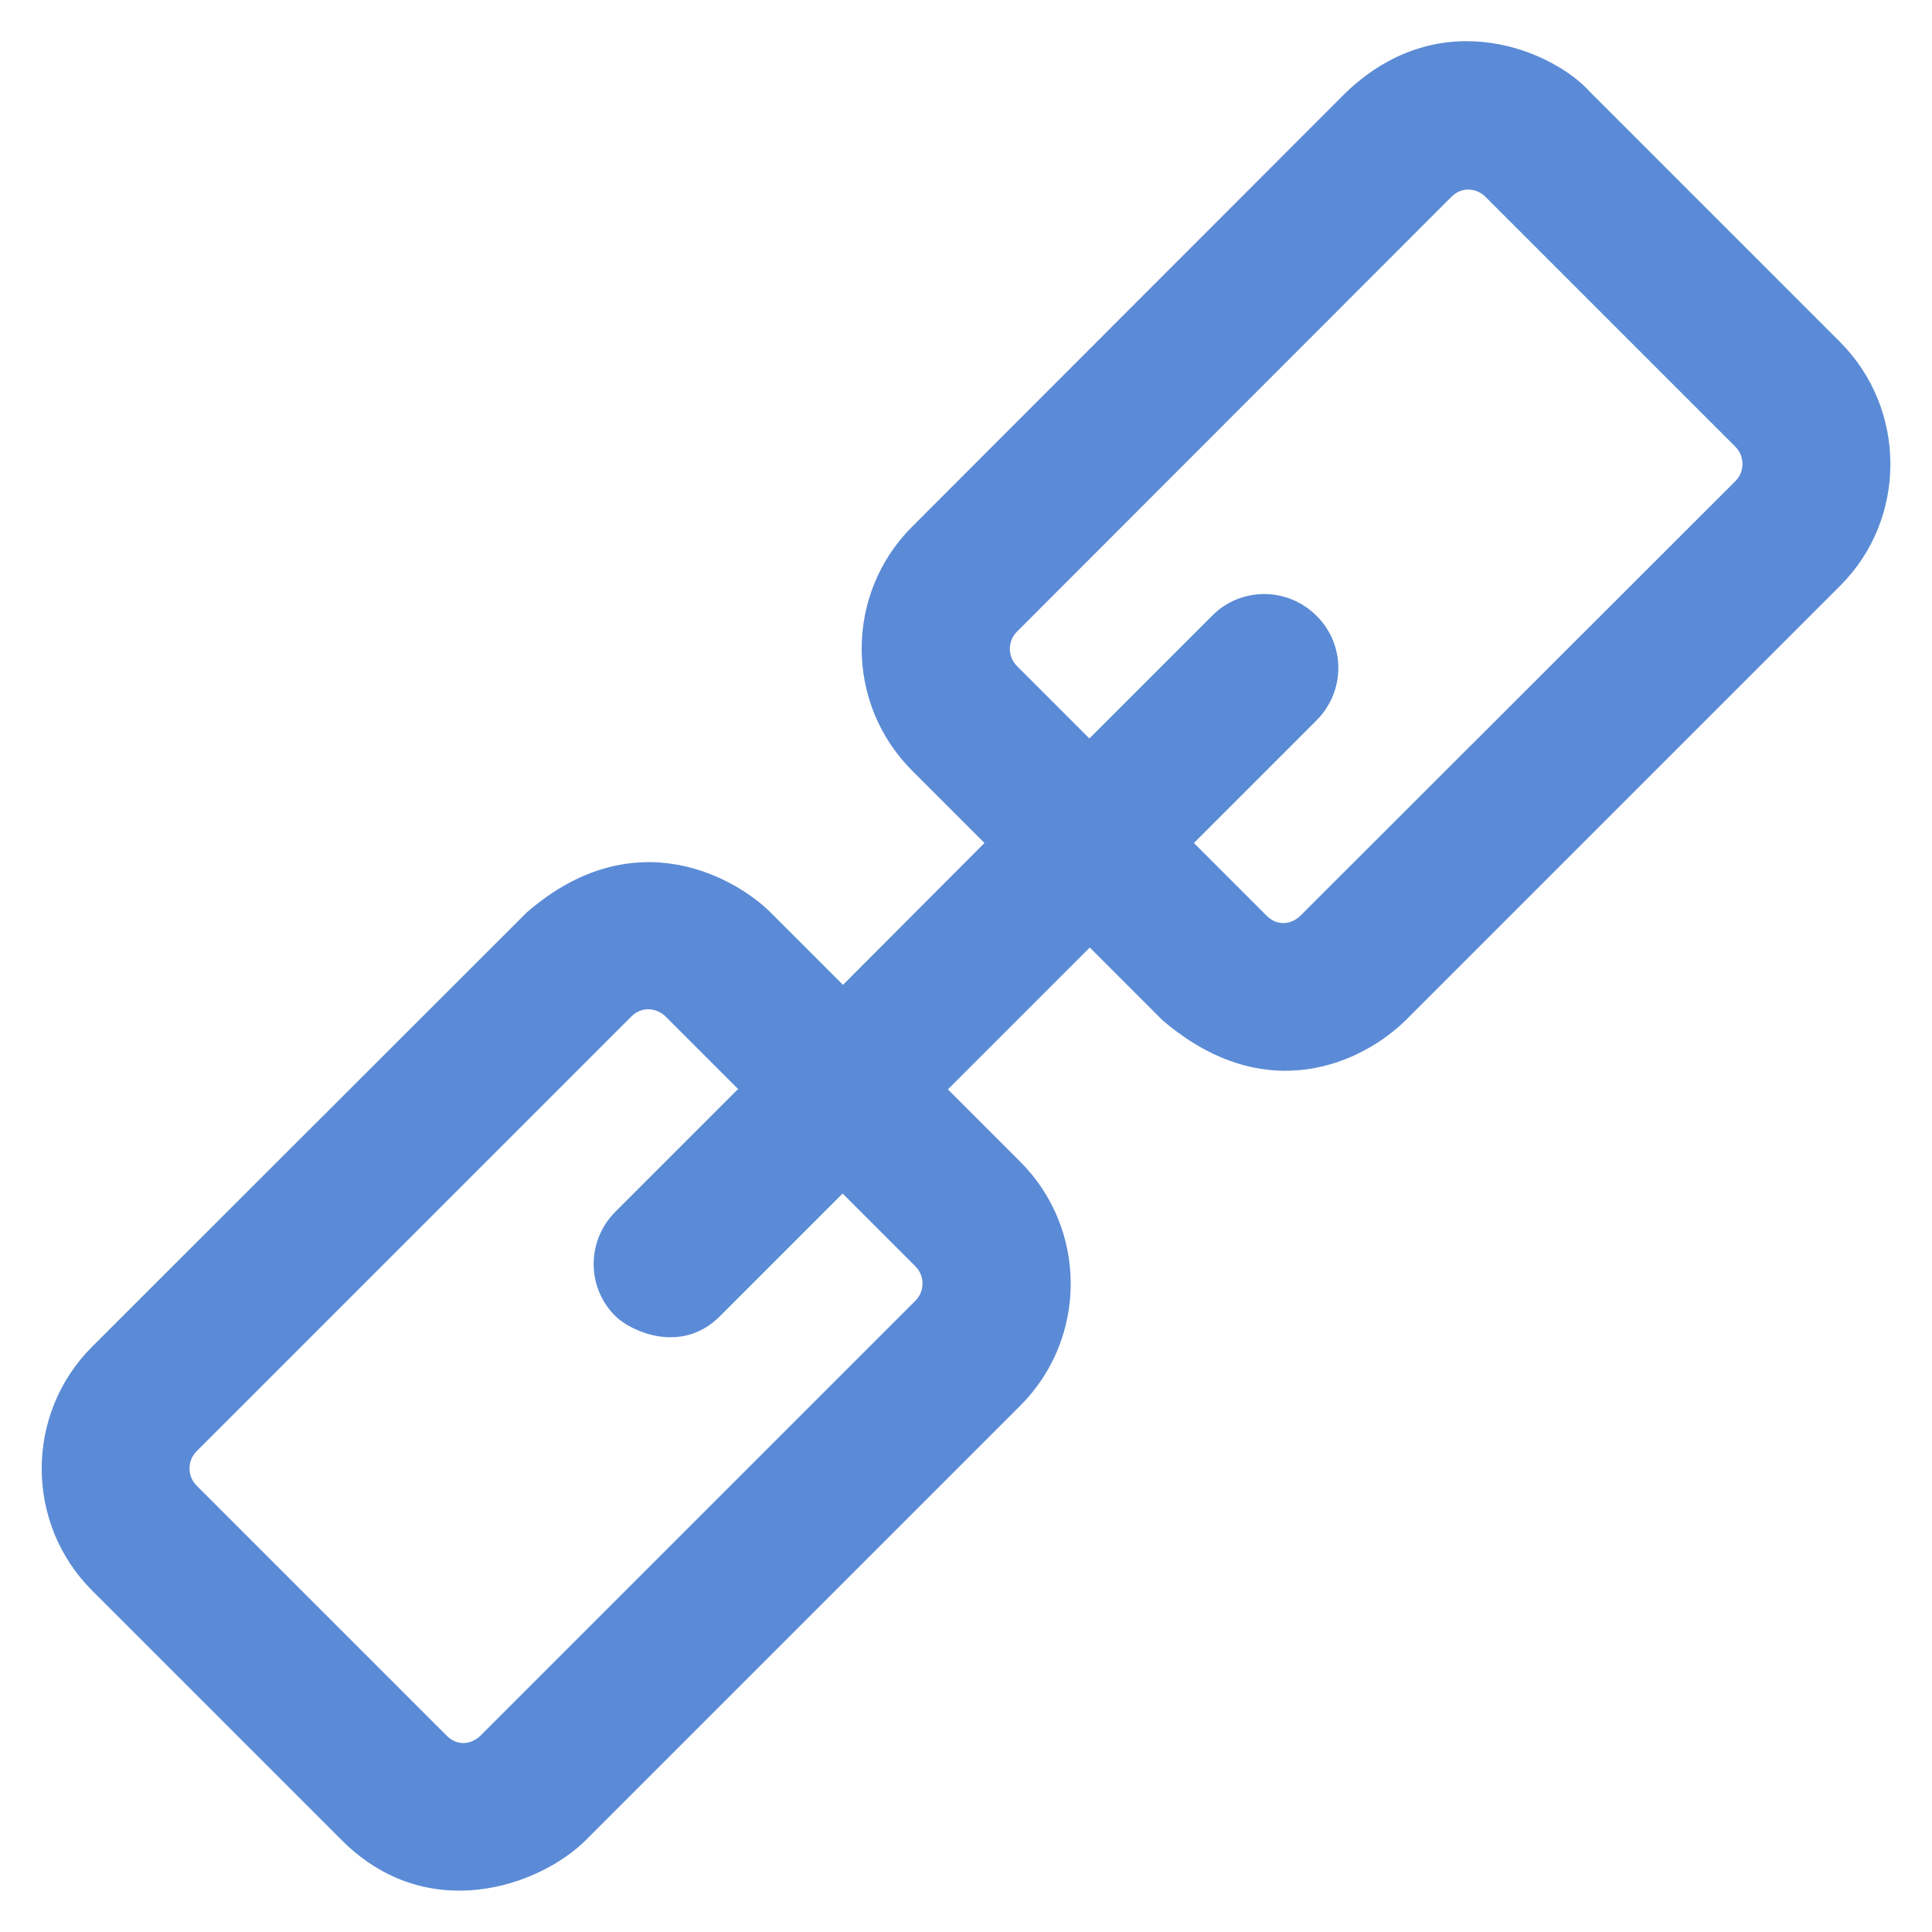 <?xml version='1.0' encoding='utf-8'?>
<!DOCTYPE svg PUBLIC '-//W3C//DTD SVG 1.1//EN' 'http://www.w3.org/Graphics/SVG/1.1/DTD/svg11.dtd'>
<svg version="1.1" xmlns="http://www.w3.org/2000/svg" viewBox="0 0 512 512" xmlns:xlink="http://www.w3.org/1999/xlink" enable-background="new 0 0 512 512">
  <g fill="#5b8bd6">
    <path d="m487.6,90.6l-66.2-66.2c-9.3-10.5-39.1-24.2-64.6,0l-115.1,115.2c-17.8,17.8-17.8,46.8 0,64.6l19.2,19.2-37.5,37.6-19.2-19.2c-8.6-8.6-35.7-25.1-64.6,0l-115.2,115.1c-17.8,17.8-17.8,46.8-7.10543e-15,64.6l66.2,66.2c22.7,22.7 52.4,12.1 64.6,0l115.2-115.2c17.8-17.8 17.8-46.8 0-64.6l-19.2-19.2 37.6-37.6 19.2,19.2c27.7,23.8 53.5,11 64.6,0l115.2-115.2c17.6-17.7 17.6-46.7-0.2-64.5zm-245,245c2.5,2.5 2.5,6.6 0,9.1l-115.2,115.2c-2.5,2.5-6.3,2.9-9.1,0l-66.2-66.2c-2.5-2.5-2.5-6.6 0-9.1l115.2-115.2c3.1-3.1 7.1-2 9.1,0l19.2,19.2-32.5,32.5c-7.7,7.7-7.7,20.1 0,27.7 3.8,3.8 17.3,10.4 27.7,0l32.5-32.5 19.3,19.3zm217.3-208.1l-115.2,115.1c-2.5,2.5-6.3,2.9-9.1,0l-19.2-19.2 32.5-32.5c7.7-7.7 7.7-20.1 0-27.7-7.7-7.7-20.1-7.7-27.7,0l-32.5,32.5-19.2-19.2c-2.5-2.5-2.5-6.6 0-9.1l115.1-115.2c3.1-3.1 7.1-2.1 9.1,0l66.2,66.2c2.5,2.5 2.5,6.6-5.68434e-14,9.1z"/>
  </g>
</svg>
